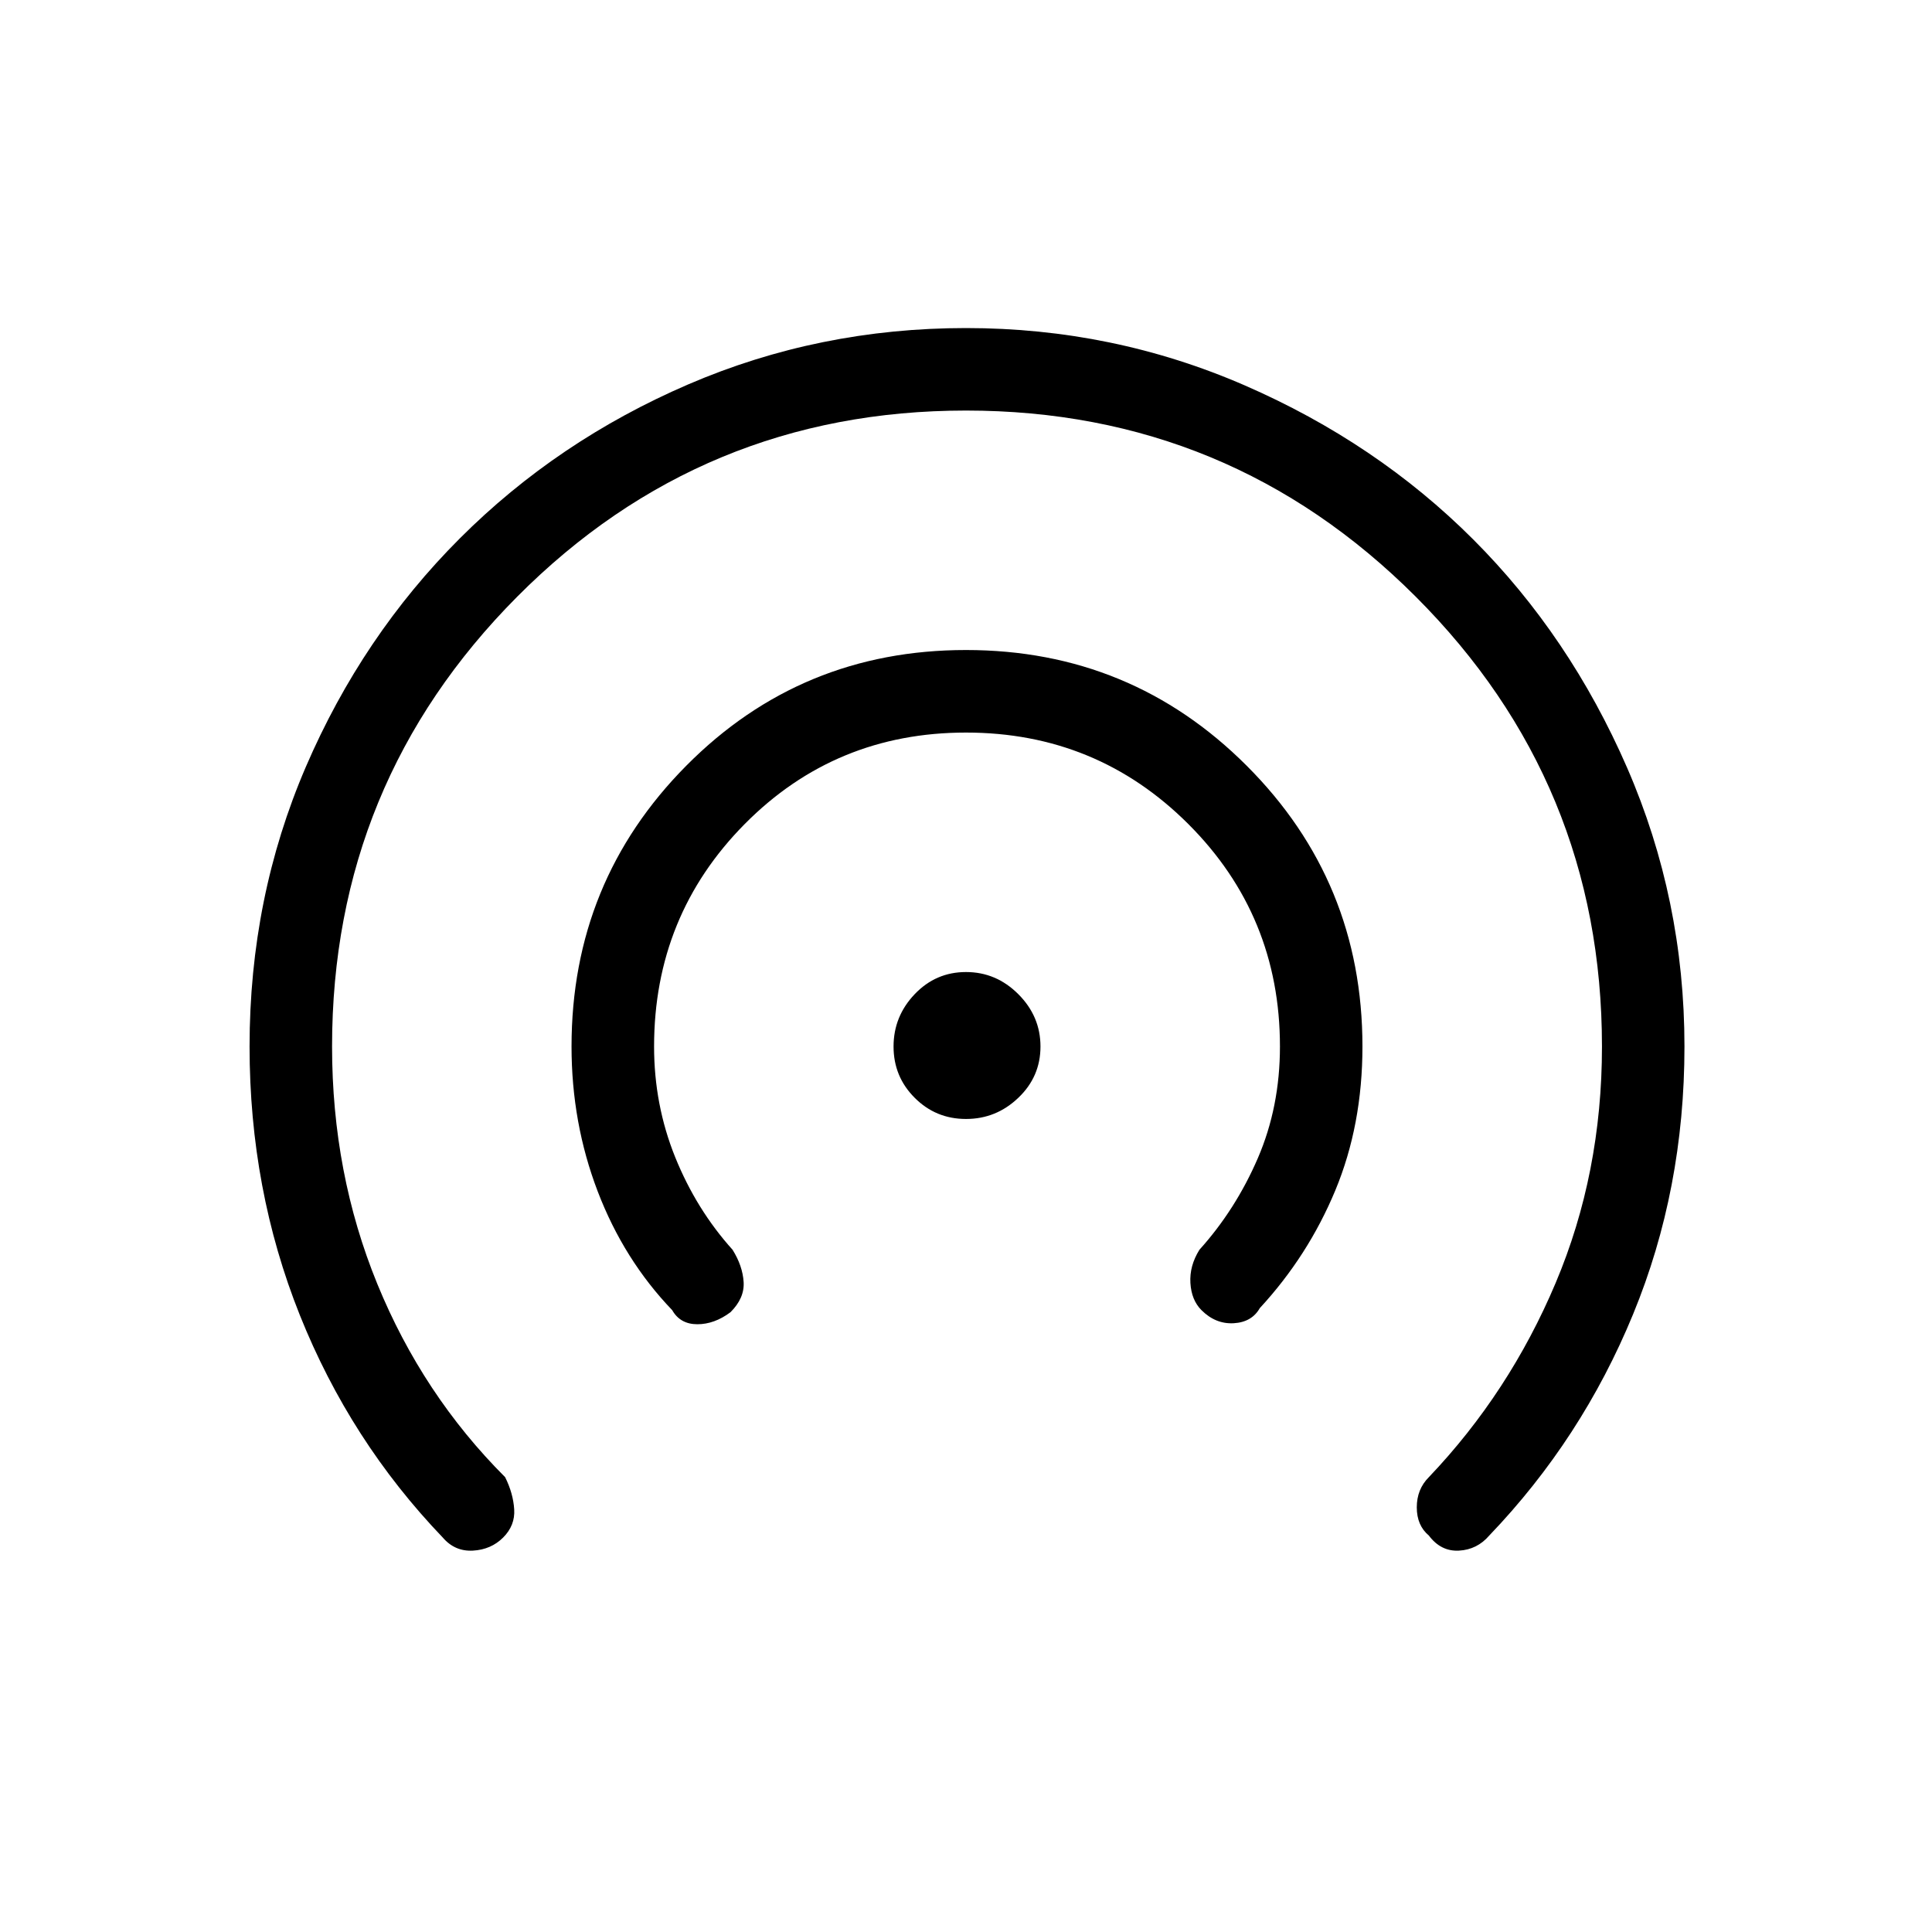 <svg xmlns="http://www.w3.org/2000/svg" height="40" width="40"><path d="M20 23.167Q19.375 23.167 18.938 22.729Q18.5 22.292 18.5 21.667Q18.5 21.042 18.938 20.583Q19.375 20.125 20 20.125Q20.625 20.125 21.083 20.583Q21.542 21.042 21.542 21.667Q21.542 22.292 21.083 22.729Q20.625 23.167 20 23.167ZM13.917 27.125Q12.917 26.083 12.375 24.667Q11.833 23.25 11.833 21.667Q11.833 18.25 14.208 15.854Q16.583 13.458 20 13.458Q23.417 13.458 25.812 15.854Q28.208 18.25 28.208 21.667Q28.208 23.292 27.646 24.646Q27.083 26 26.083 27.083Q25.917 27.375 25.542 27.396Q25.167 27.417 24.875 27.125Q24.667 26.917 24.646 26.562Q24.625 26.208 24.833 25.875Q25.583 25.042 26.042 23.979Q26.5 22.917 26.5 21.667Q26.5 18.958 24.604 17.062Q22.708 15.167 20 15.167Q17.292 15.167 15.417 17.062Q13.542 18.958 13.542 21.667Q13.542 22.875 13.979 23.958Q14.417 25.042 15.167 25.875Q15.375 26.208 15.396 26.542Q15.417 26.875 15.125 27.167Q14.792 27.417 14.438 27.417Q14.083 27.417 13.917 27.125ZM9.167 31.833Q7.25 29.833 6.208 27.229Q5.167 24.625 5.167 21.667Q5.167 18.583 6.333 15.875Q7.5 13.167 9.521 11.146Q11.542 9.125 14.25 7.958Q16.958 6.792 20 6.792Q23.042 6.792 25.771 7.979Q28.5 9.167 30.5 11.167Q32.5 13.167 33.688 15.896Q34.875 18.625 34.875 21.667Q34.875 24.625 33.812 27.208Q32.75 29.792 30.833 31.792Q30.583 32.083 30.208 32.104Q29.833 32.125 29.583 31.792Q29.333 31.583 29.333 31.208Q29.333 30.833 29.583 30.583Q31.25 28.833 32.208 26.562Q33.167 24.292 33.167 21.667Q33.167 16.208 29.312 12.354Q25.458 8.5 20 8.5Q14.542 8.5 10.708 12.354Q6.875 16.208 6.875 21.667Q6.875 24.292 7.812 26.583Q8.75 28.875 10.458 30.583Q10.625 30.917 10.646 31.25Q10.667 31.583 10.417 31.833Q10.167 32.083 9.792 32.104Q9.417 32.125 9.167 31.833Z"/></svg>